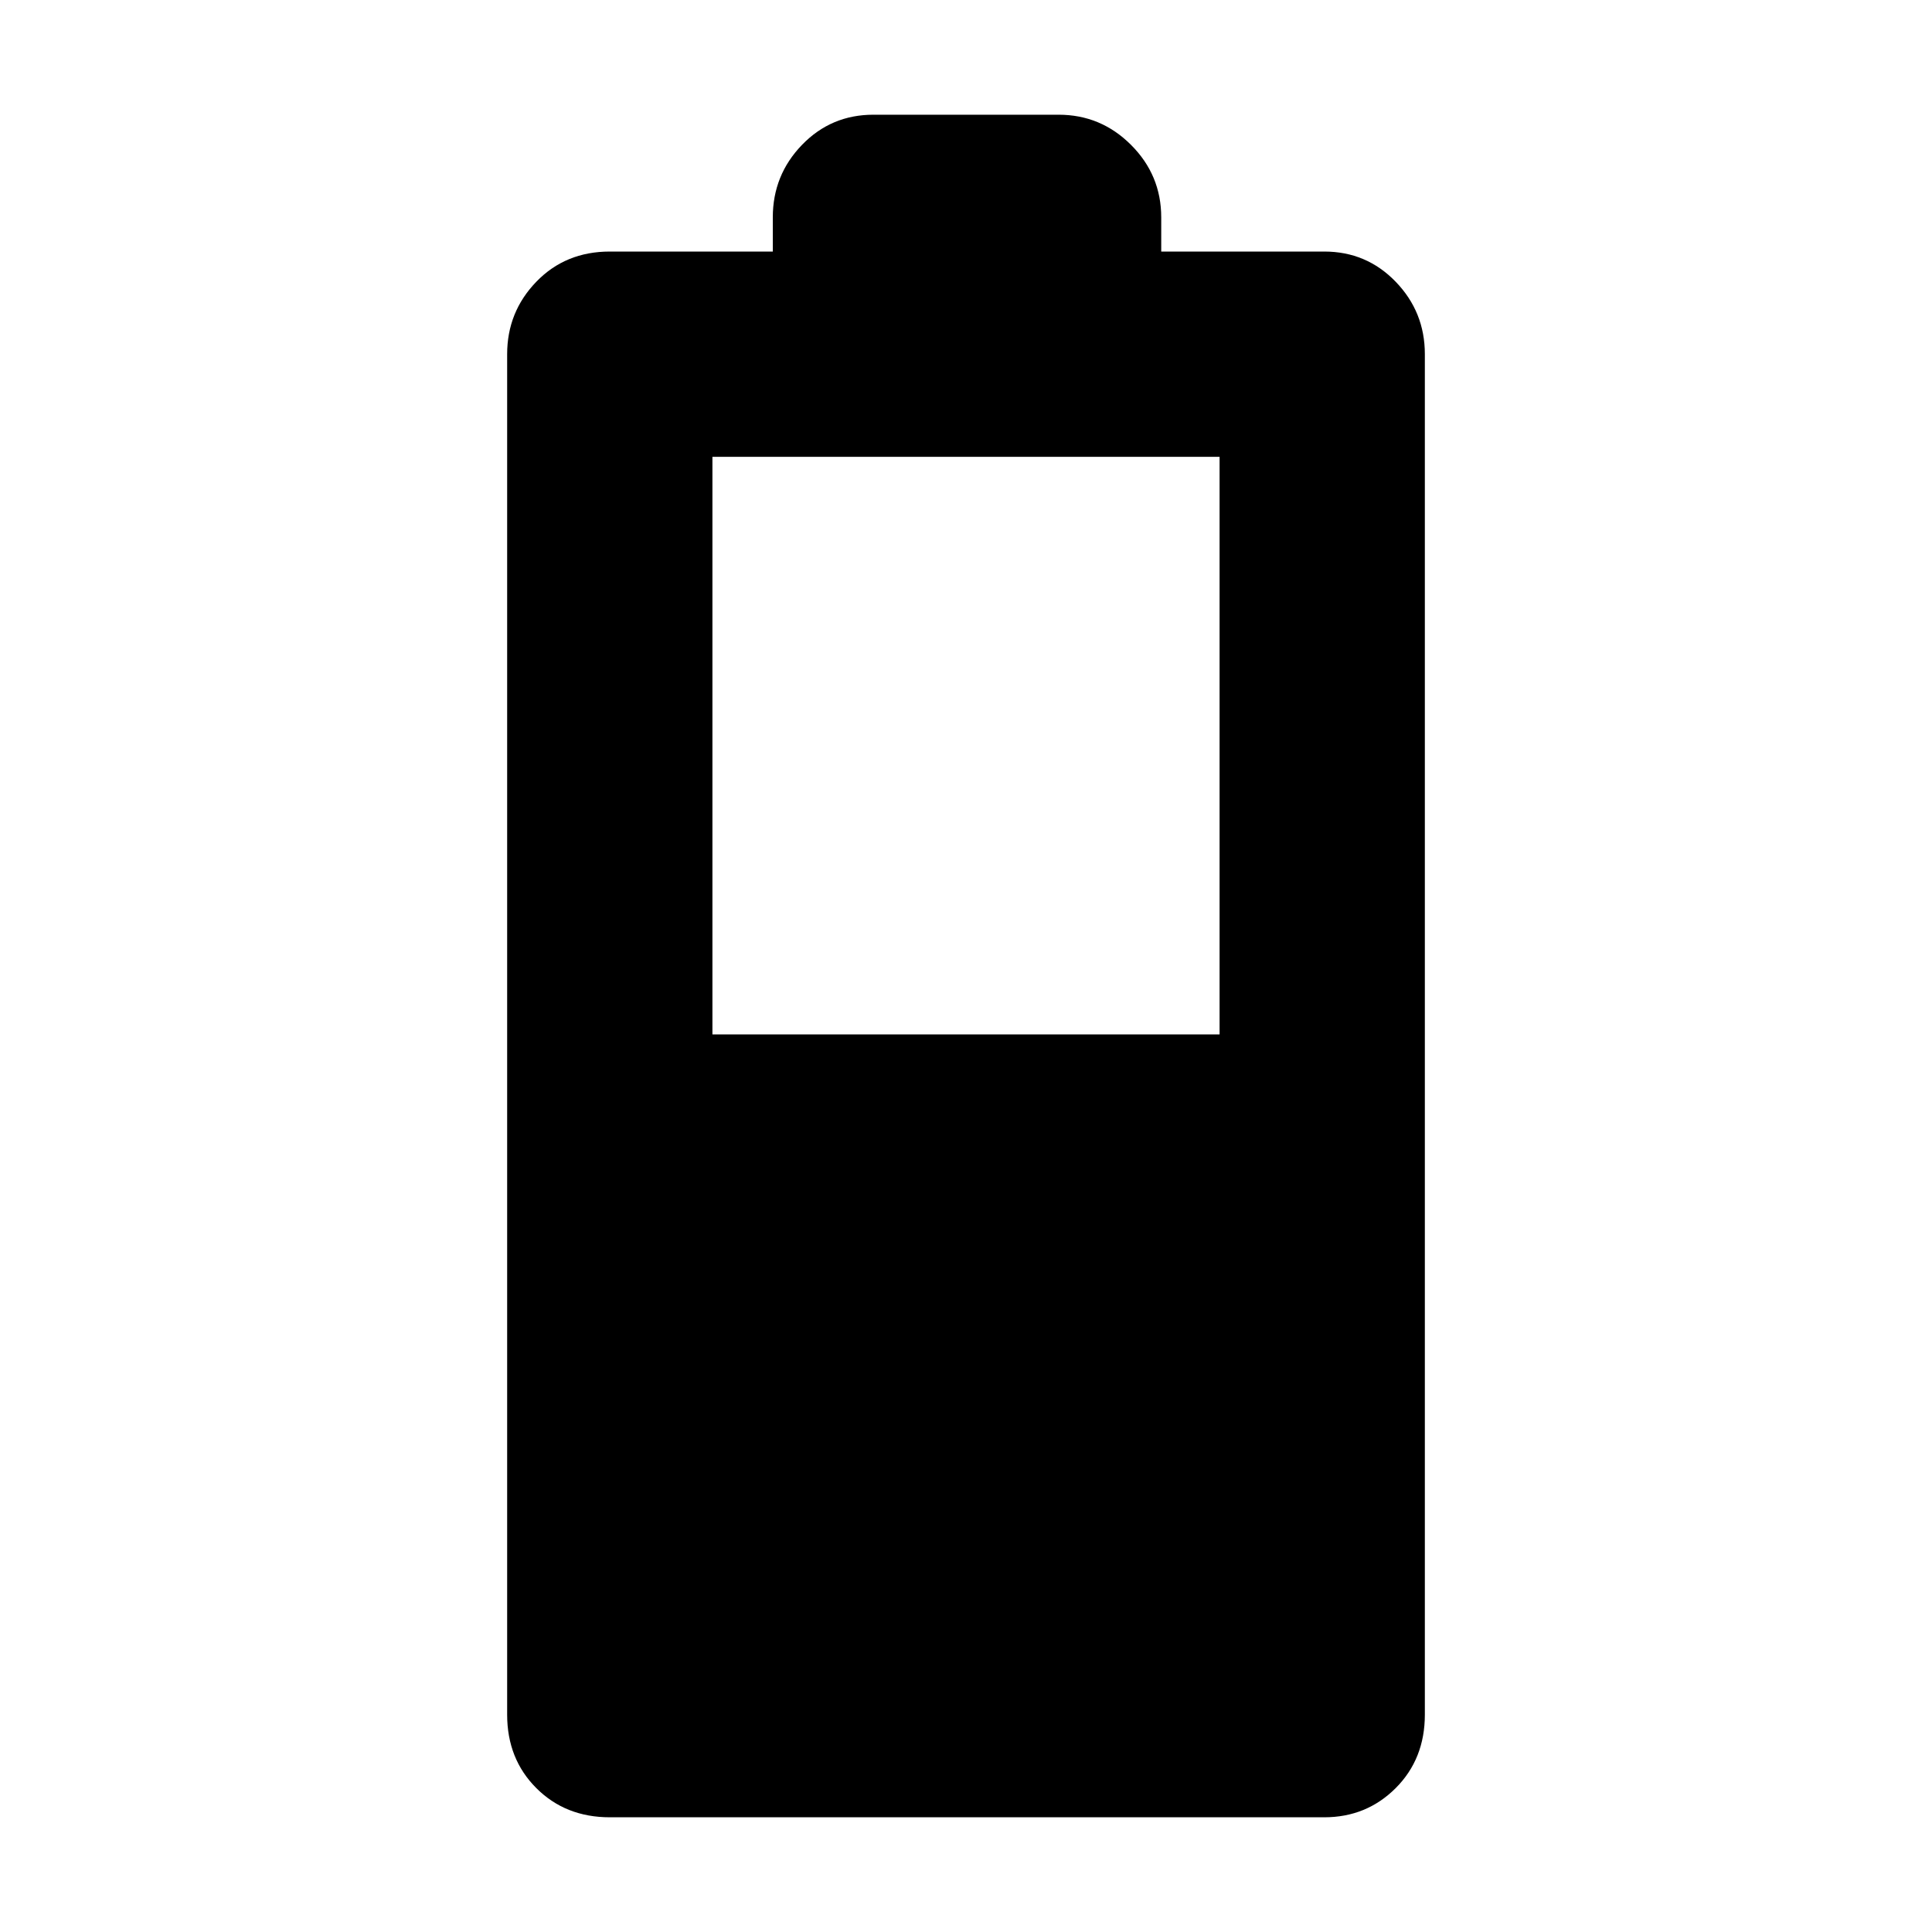 <svg xmlns="http://www.w3.org/2000/svg" height="40" width="40"><path d="M12.625 37.625q-.917 0-1.521-.604-.604-.604-.604-1.521V7.333q0-.875.604-1.5t1.521-.625H16V4.5q0-.875.604-1.5t1.479-.625h3.834q.875 0 1.5.625t.625 1.5v.708h3.375q.875 0 1.479.625.604.625.604 1.5V35.5q0 .917-.604 1.521-.604.604-1.479.604Zm2.125-16.208h10.5V9.458h-10.5Z"/></svg>